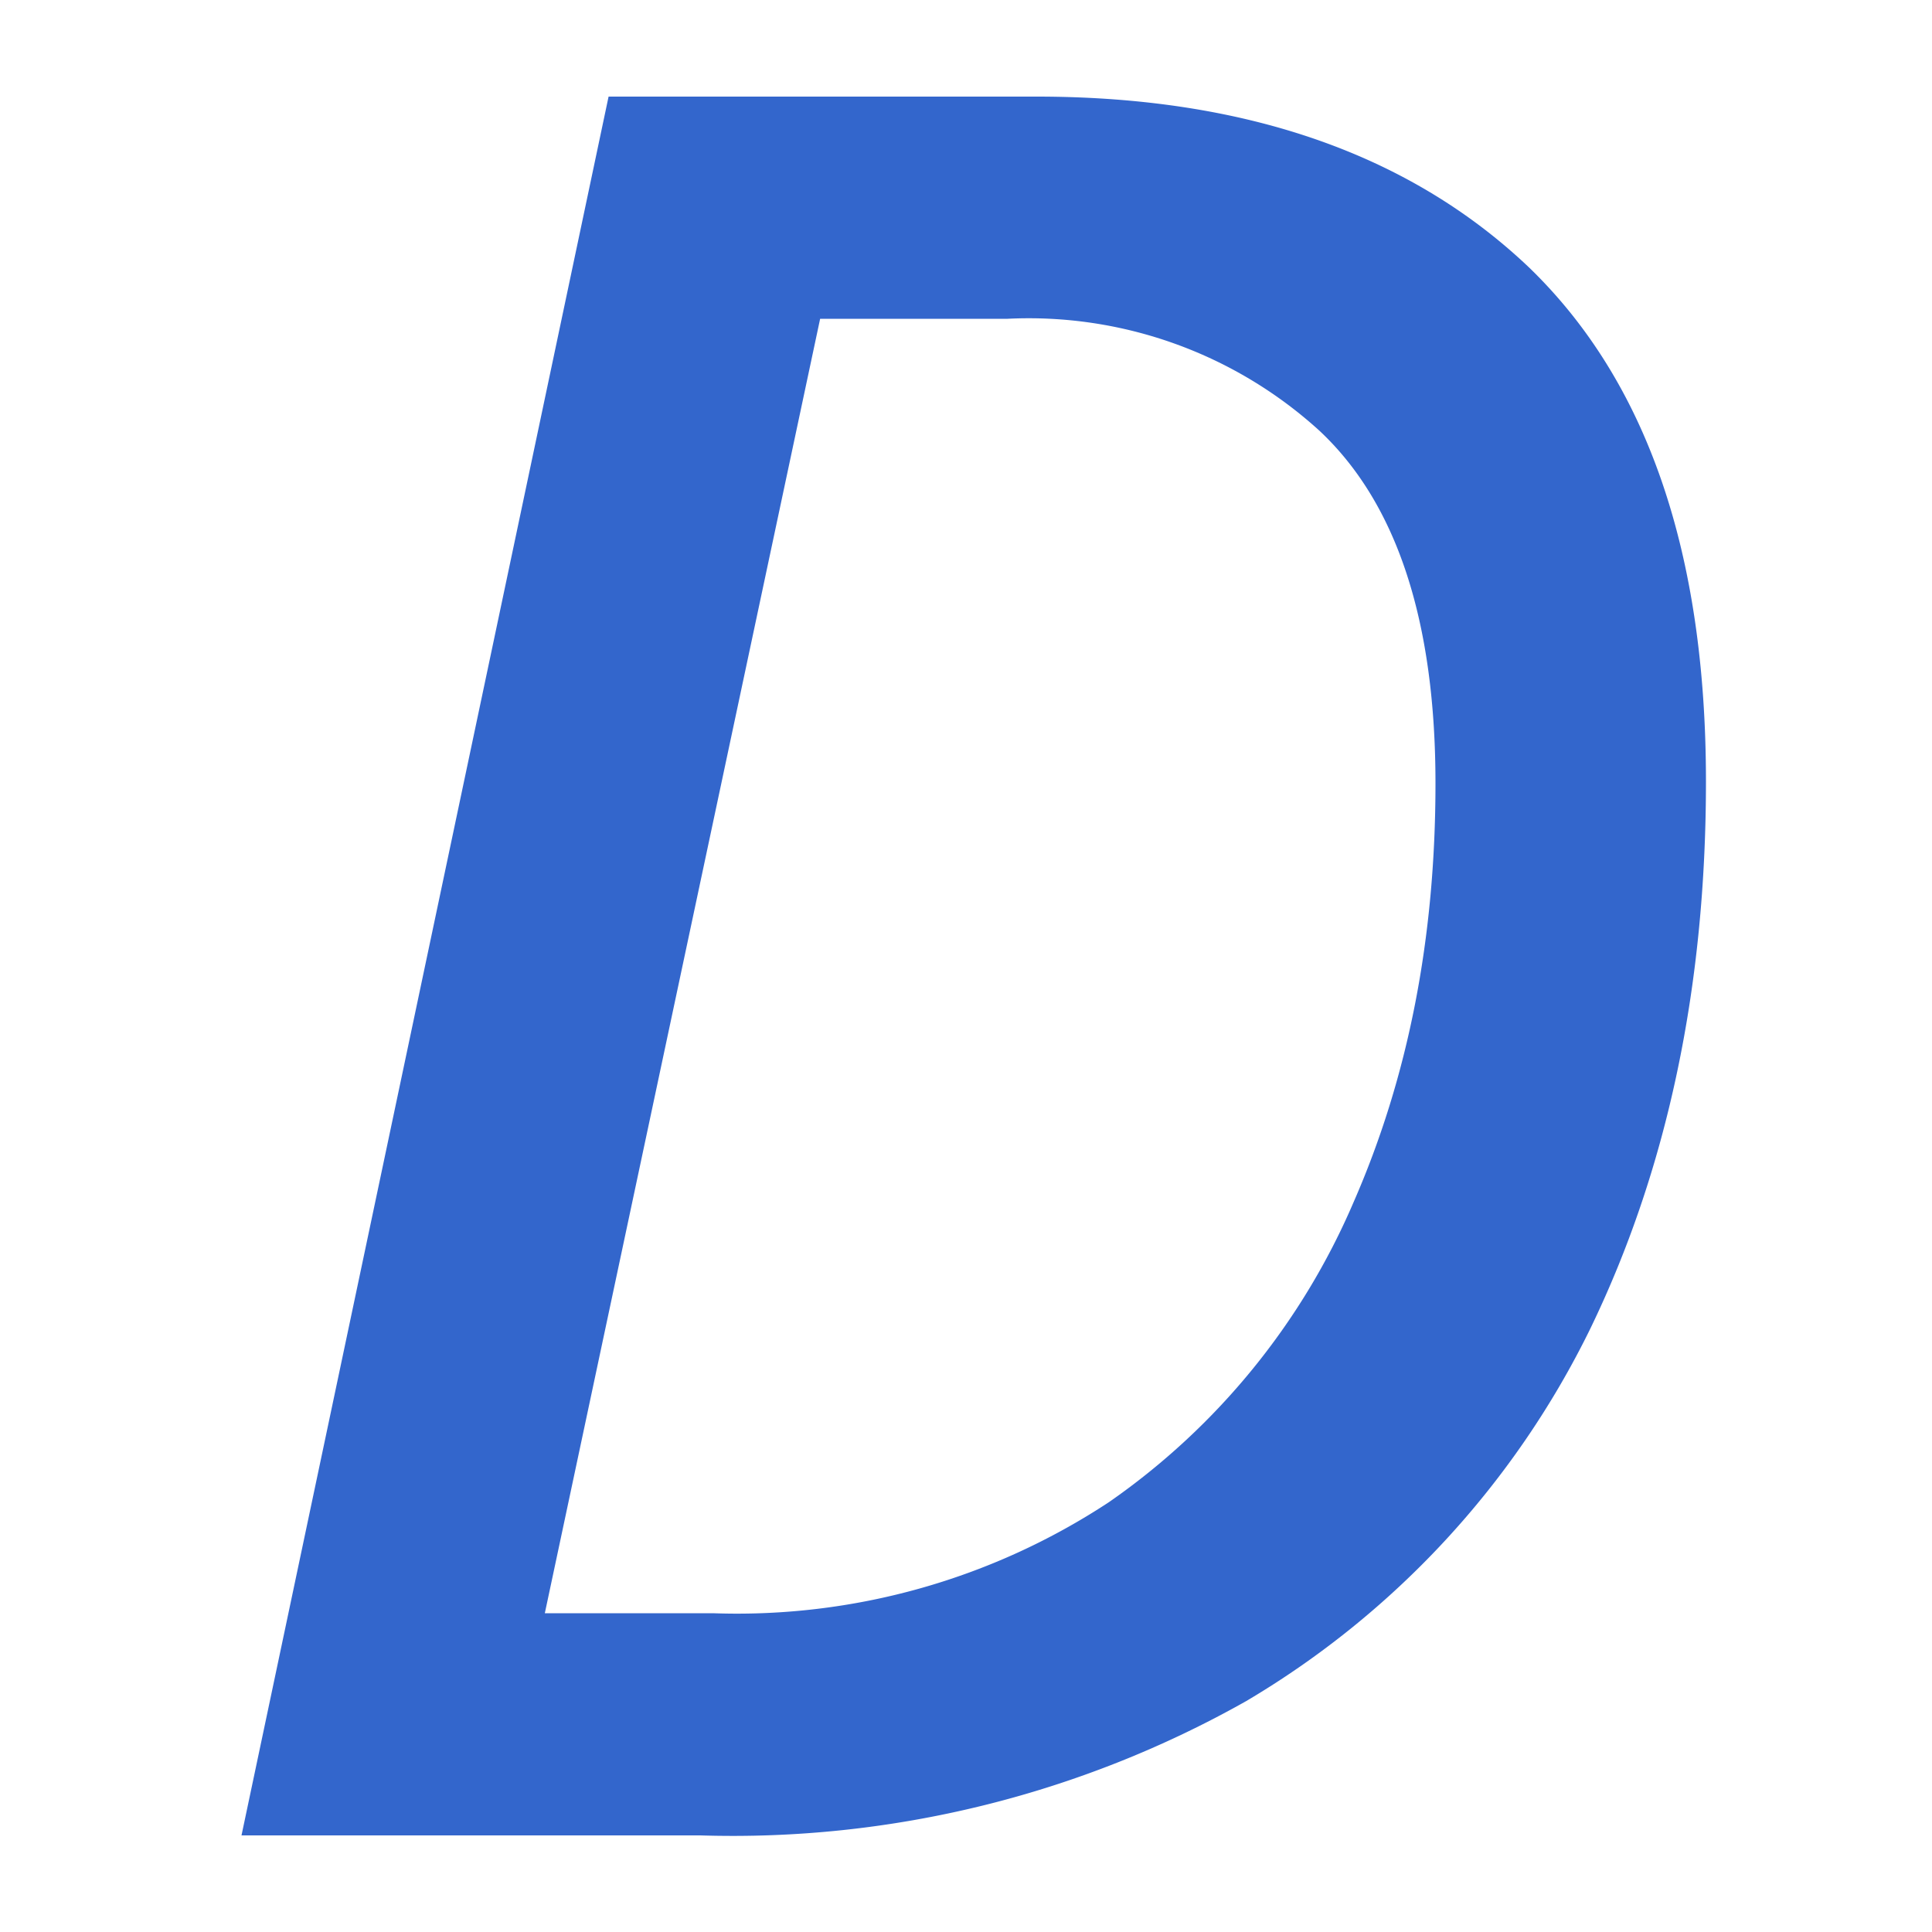 <?xml version="1.0" encoding="UTF-8"?><svg xmlns="http://www.w3.org/2000/svg" width="20" height="20" viewBox="0 0 20 20"><g fill="#36c"><title>italic</title><path d="M2.5 19L6.3 1h4.43c2.17 0 3.87.6 5.1 1.77 1.22 1.18 1.83 2.95 1.83 5.32 0 2.13-.4 4.02-1.2 5.67a9.15 9.15 0 01-3.56 3.85A10.82 10.82 0 017.25 19H2.5zm4.88-2.3a7 7 0 004.1-1.15 7.26 7.26 0 002.53-3.1c.57-1.3.85-2.74.85-4.34 0-1.68-.4-2.9-1.2-3.65a4.47 4.47 0 00-3.23-1.16H8.49L5.64 16.7h1.74z"/></g></svg>